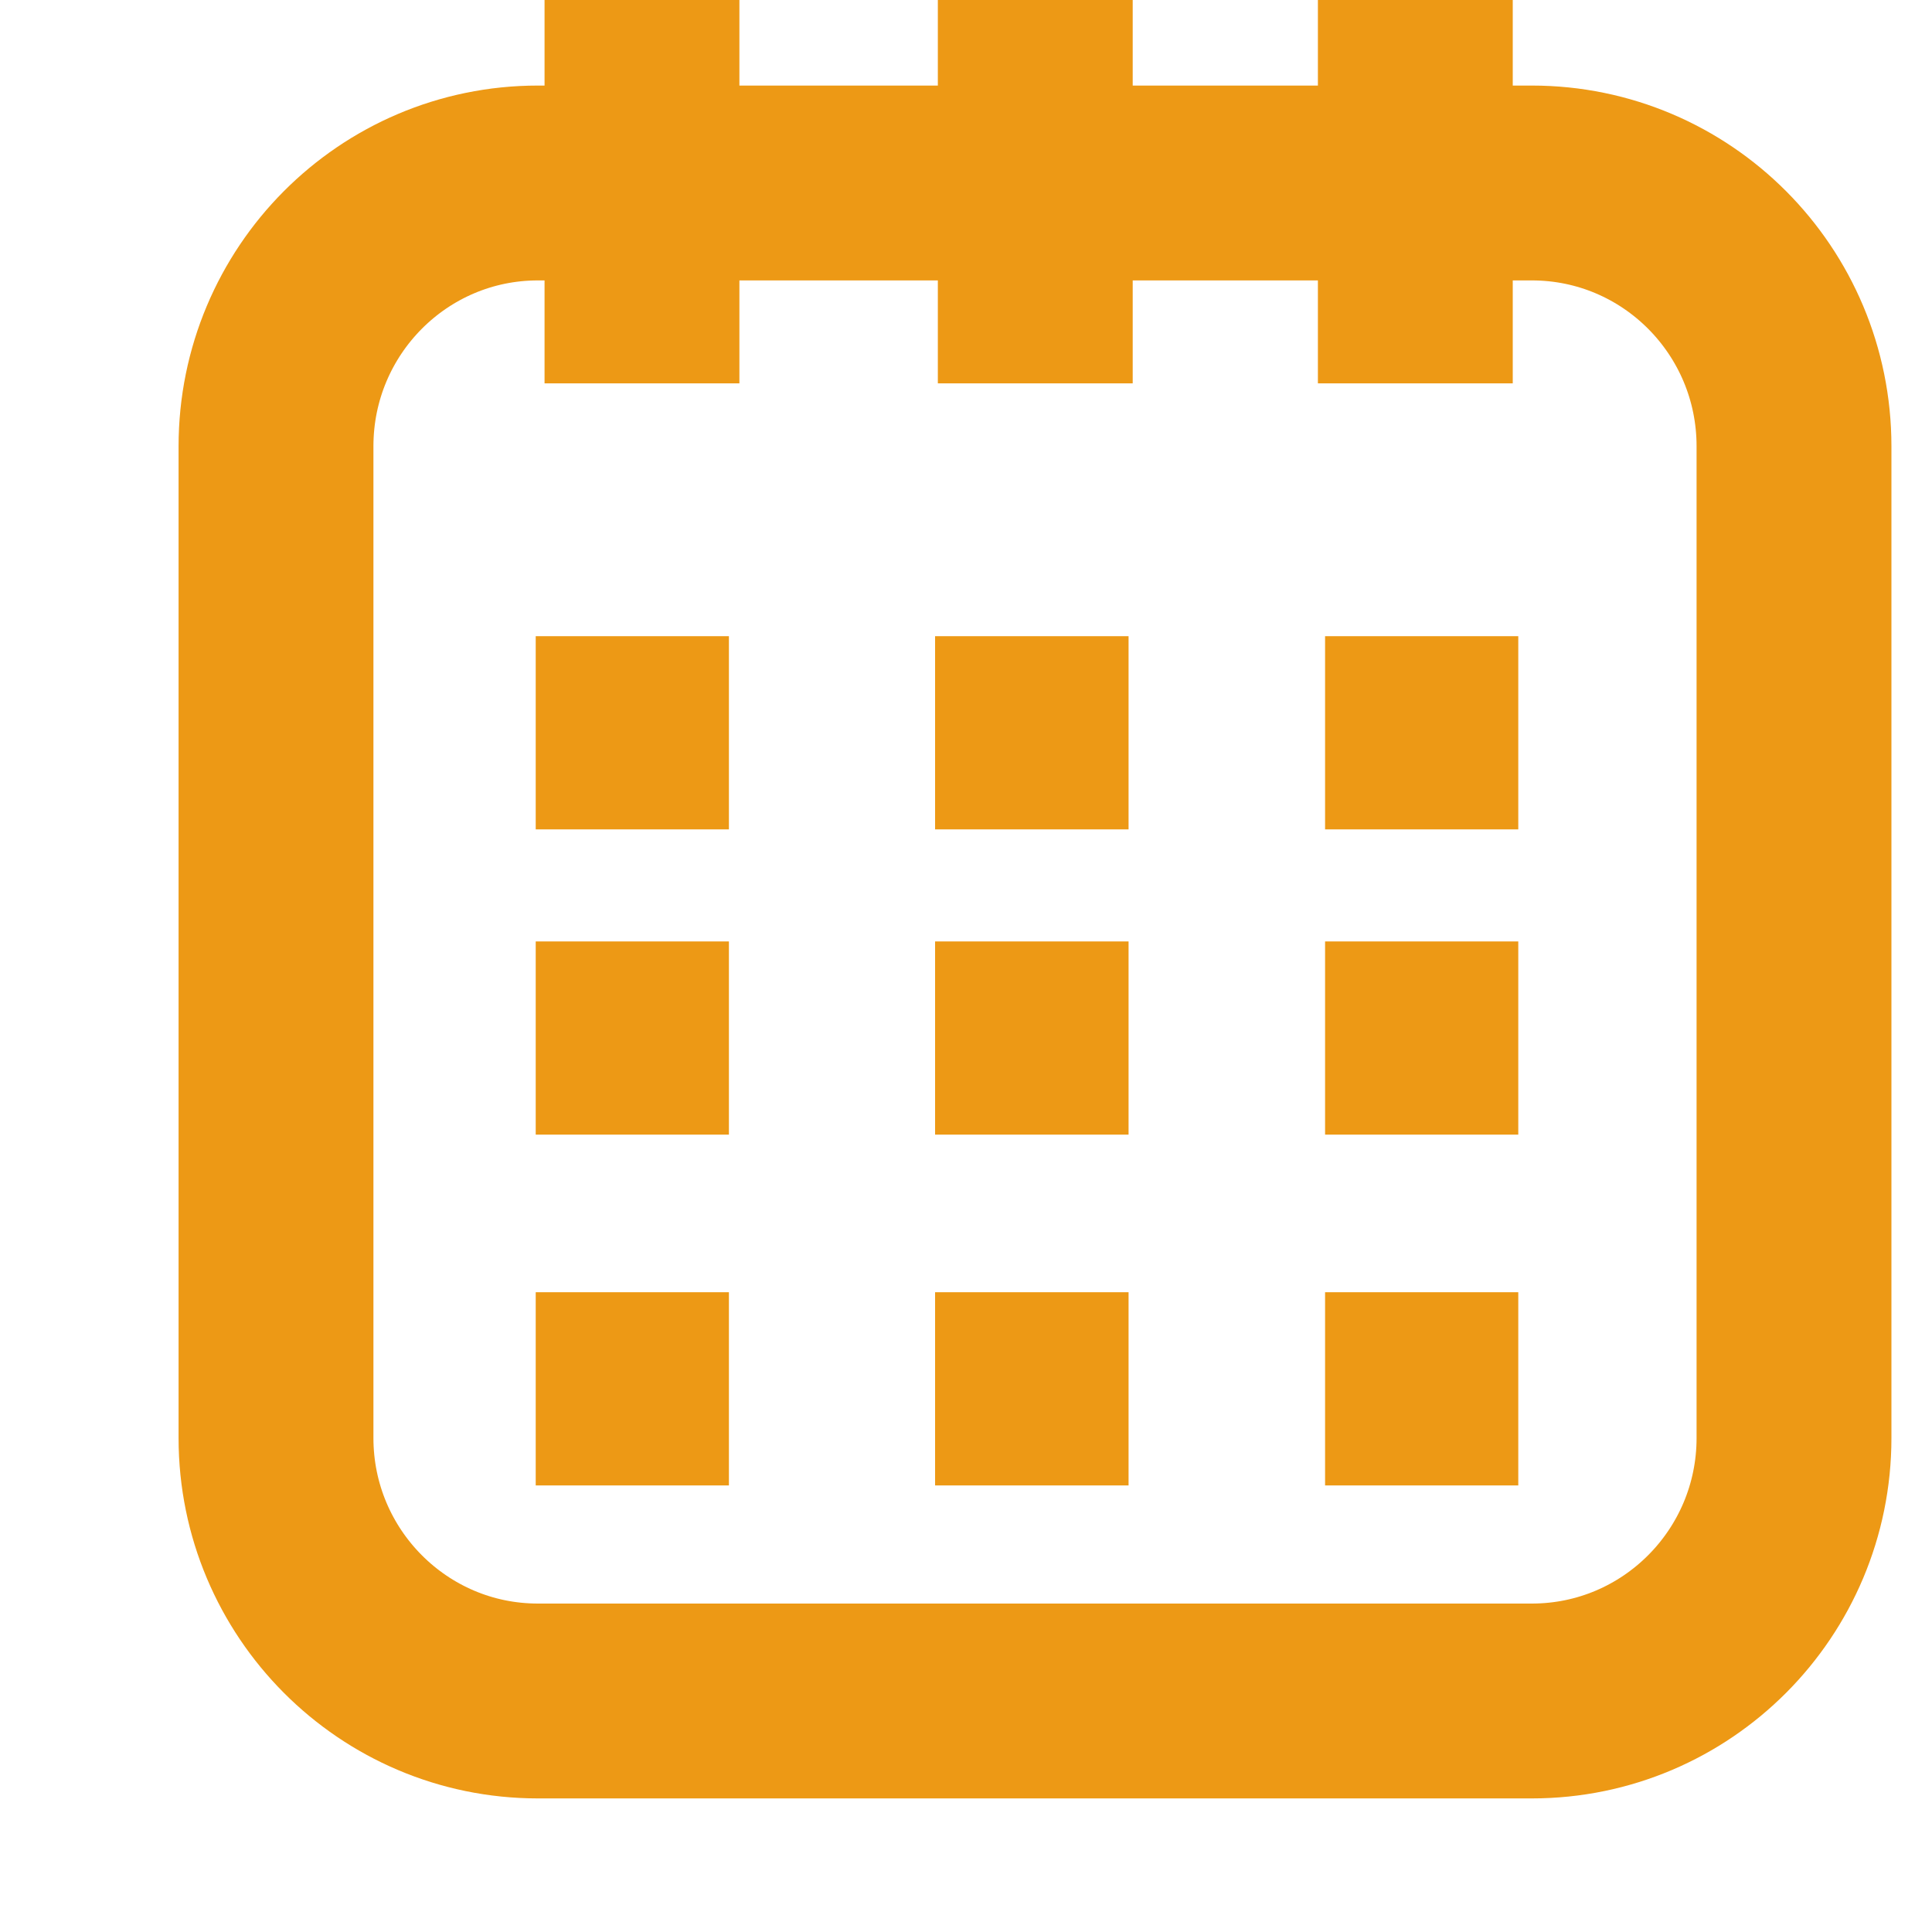<svg width="7" height="7" viewBox="0 0 7 7" fill="none" xmlns="http://www.w3.org/2000/svg">
<path d="M5.55 0.663H1.949C1.425 0.663 1 1.09 1 1.617V5.21C1 5.736 1.425 6.163 1.949 6.163H5.55C6.075 6.163 6.5 5.736 6.5 5.21V1.617C6.5 1.09 6.075 0.663 5.55 0.663Z" stroke="#ED9915" stroke-width="0.706" stroke-miterlimit="22.926"/>
<path d="M2.326 0V1.389" stroke="#ED9915" stroke-width="0.706" stroke-miterlimit="22.926"/>
<path d="M3.751 0V1.389" stroke="#ED9915" stroke-width="0.706" stroke-miterlimit="22.926"/>
<path d="M5.128 0V1.389" stroke="#ED9915" stroke-width="0.706" stroke-miterlimit="22.926"/>
<path d="M2.541 2.405H2.041V2.905H2.541V2.405Z" fill="#ED9915" stroke="#ED9915" stroke-width="0.2" stroke-miterlimit="22.926"/>
<path d="M3.989 2.405H3.488V2.905H3.989V2.405Z" fill="#ED9915" stroke="#ED9915" stroke-width="0.2" stroke-miterlimit="22.926"/>
<path d="M5.401 2.405H4.901V2.905H5.401V2.405Z" fill="#ED9915" stroke="#ED9915" stroke-width="0.2" stroke-miterlimit="22.926"/>
<path d="M2.541 3.511H2.041V4.011H2.541V3.511Z" fill="#ED9915" stroke="#ED9915" stroke-width="0.2" stroke-miterlimit="22.926"/>
<path d="M3.989 3.511H3.488V4.011H3.989V3.511Z" fill="#ED9915" stroke="#ED9915" stroke-width="0.2" stroke-miterlimit="22.926"/>
<path d="M5.401 3.511H4.901V4.011H5.401V3.511Z" fill="#ED9915" stroke="#ED9915" stroke-width="0.2" stroke-miterlimit="22.926"/>
<path d="M2.541 4.782H2.041V5.282H2.541V4.782Z" fill="#ED9915" stroke="#ED9915" stroke-width="0.2" stroke-miterlimit="22.926"/>
<path d="M3.989 4.782H3.488V5.282H3.989V4.782Z" fill="#ED9915" stroke="#ED9915" stroke-width="0.2" stroke-miterlimit="22.926"/>
<path d="M5.401 4.782H4.901V5.282H5.401V4.782Z" fill="#ED9915" stroke="#ED9915" stroke-width="0.2" stroke-miterlimit="22.926"/>
</svg>
